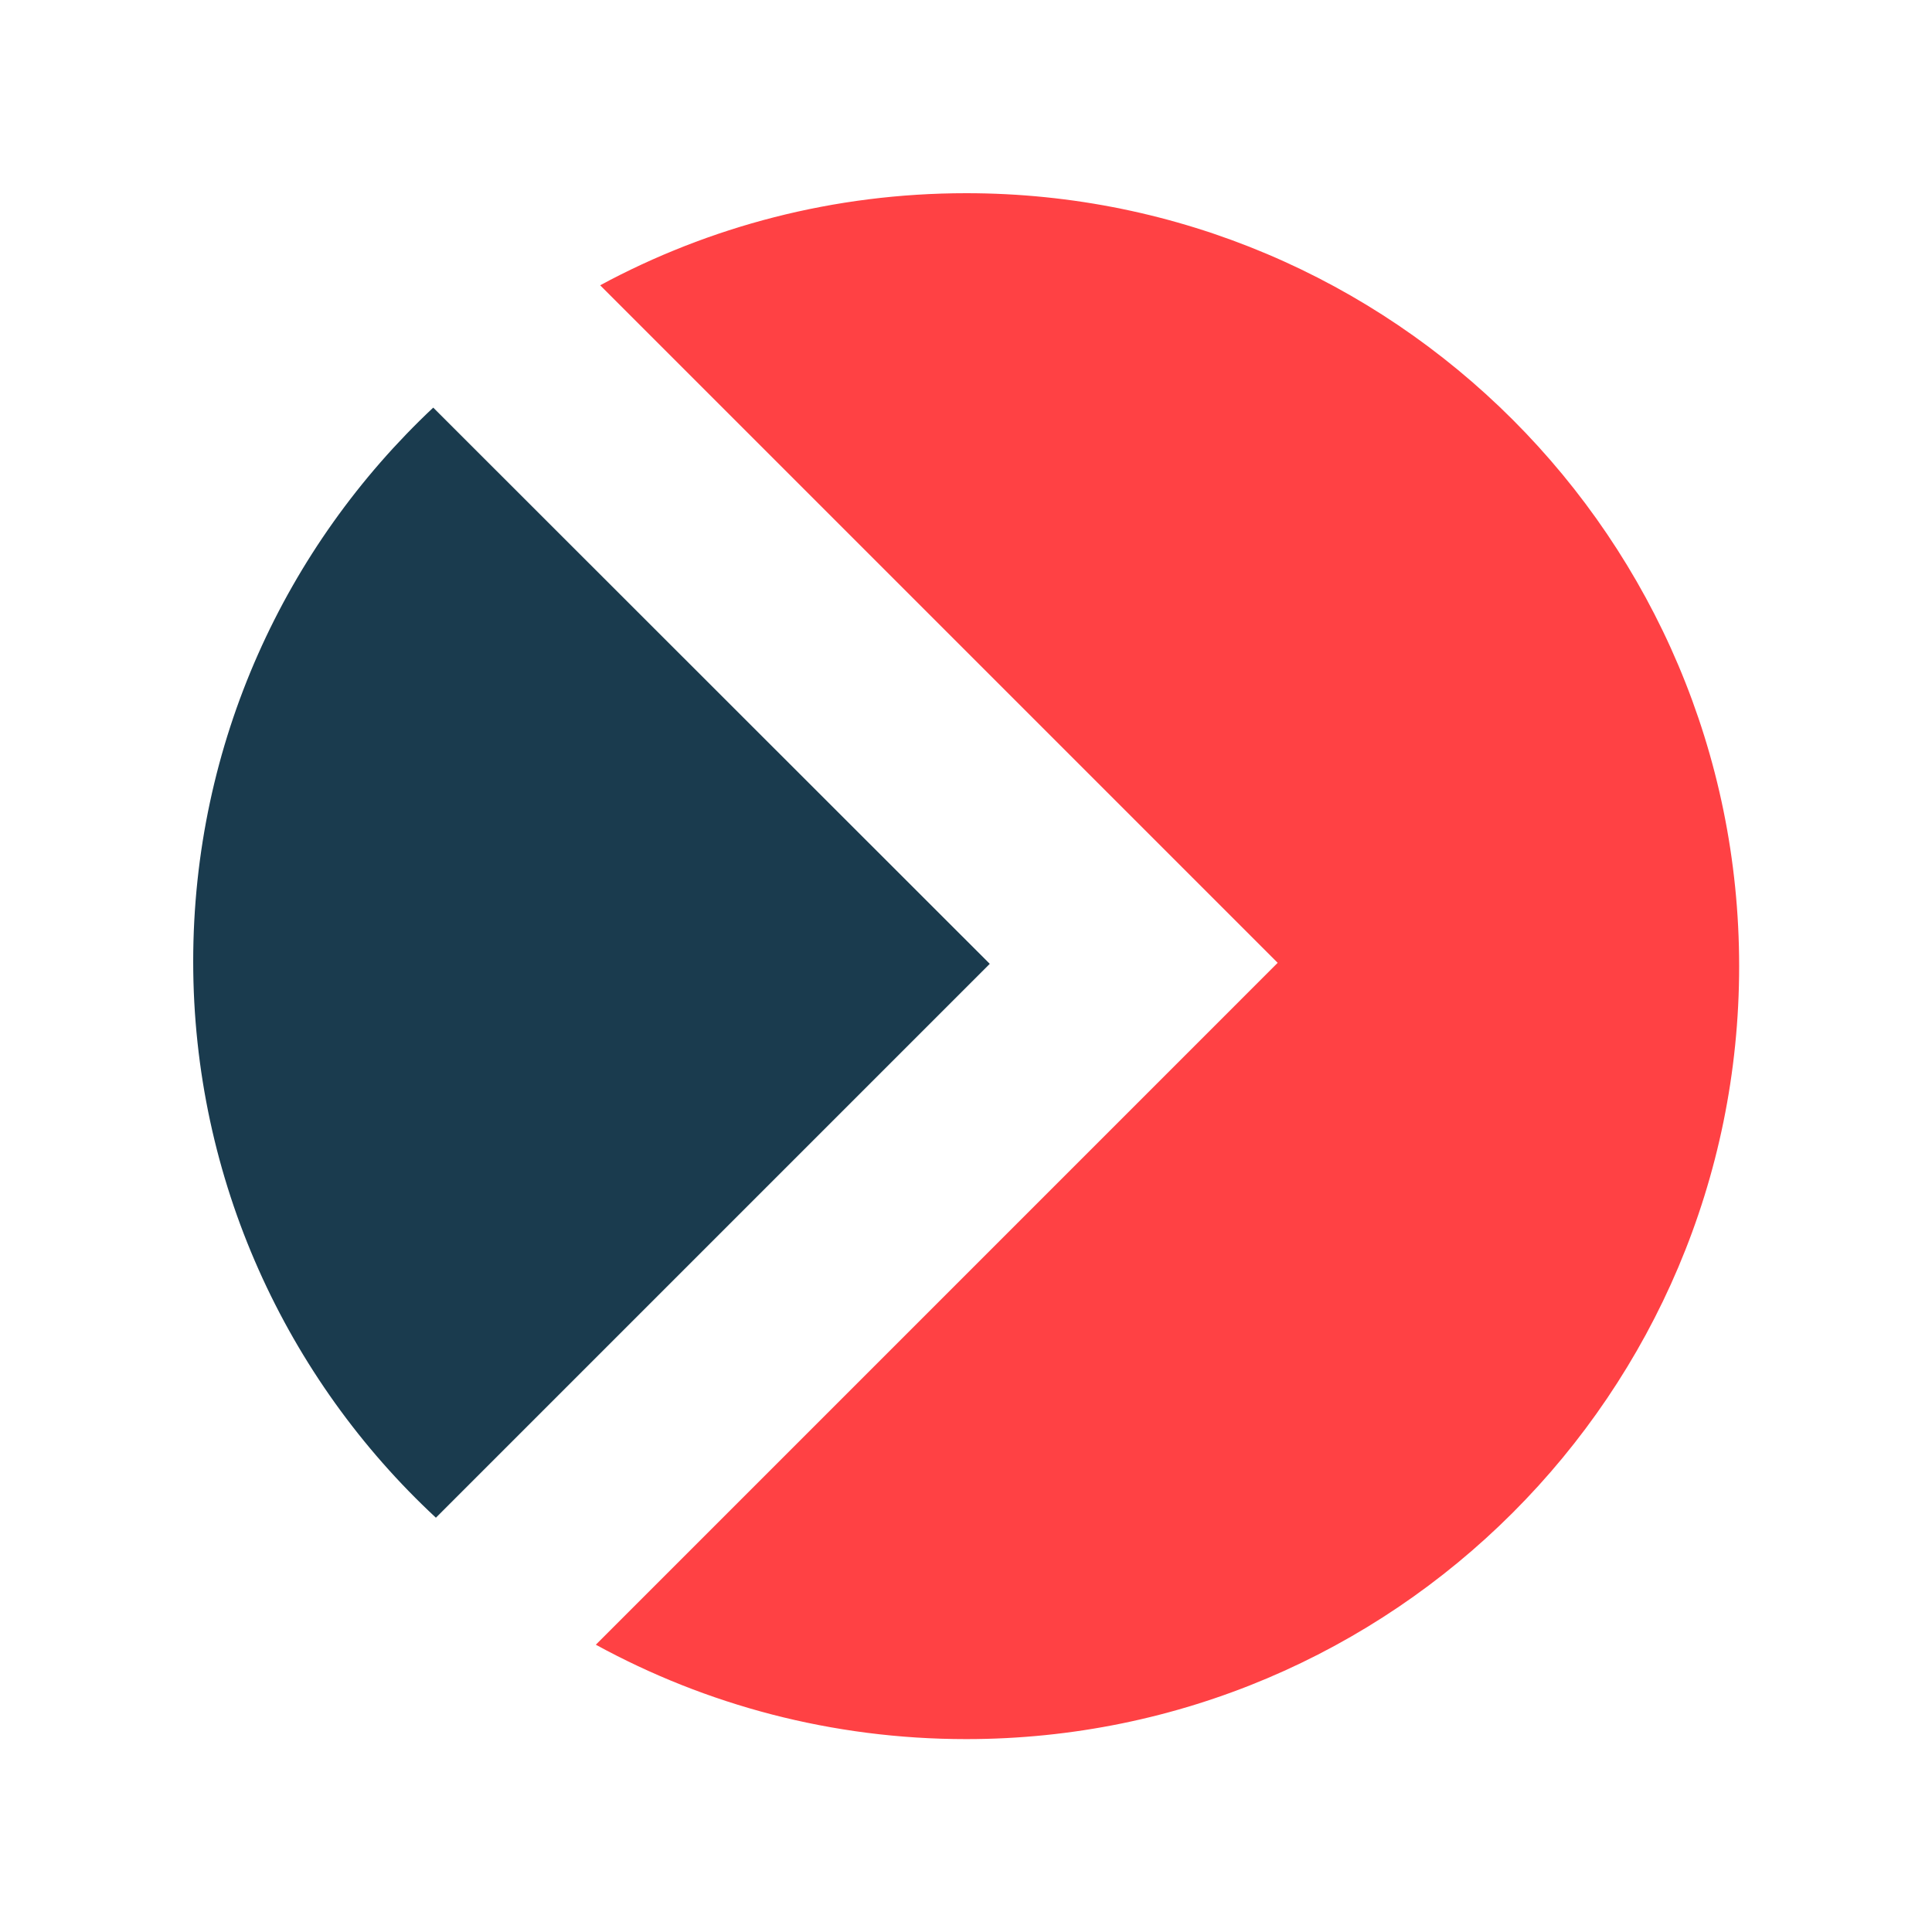 <?xml version="1.0" ?>
<svg xmlns="http://www.w3.org/2000/svg" viewBox="0 0 50 50" fill="none">
	<path d="M11.212 10.549C7.392 14.137 5 19.231 5 24.884C5 30.536 7.418 35.69 11.281 39.278L25.615 24.944L11.212 10.549Z" fill="#1A3B4E"/>
	<path d="M25.005 5C21.58 5 18.354 5.86 15.532 7.383L33.066 24.918L15.42 42.565C18.268 44.122 21.529 45.008 25.005 45.008C36.052 45.008 45.009 36.052 45.009 25.004C45.009 13.957 36.044 5 25.005 5Z" fill="#FF4144"/>
</svg>